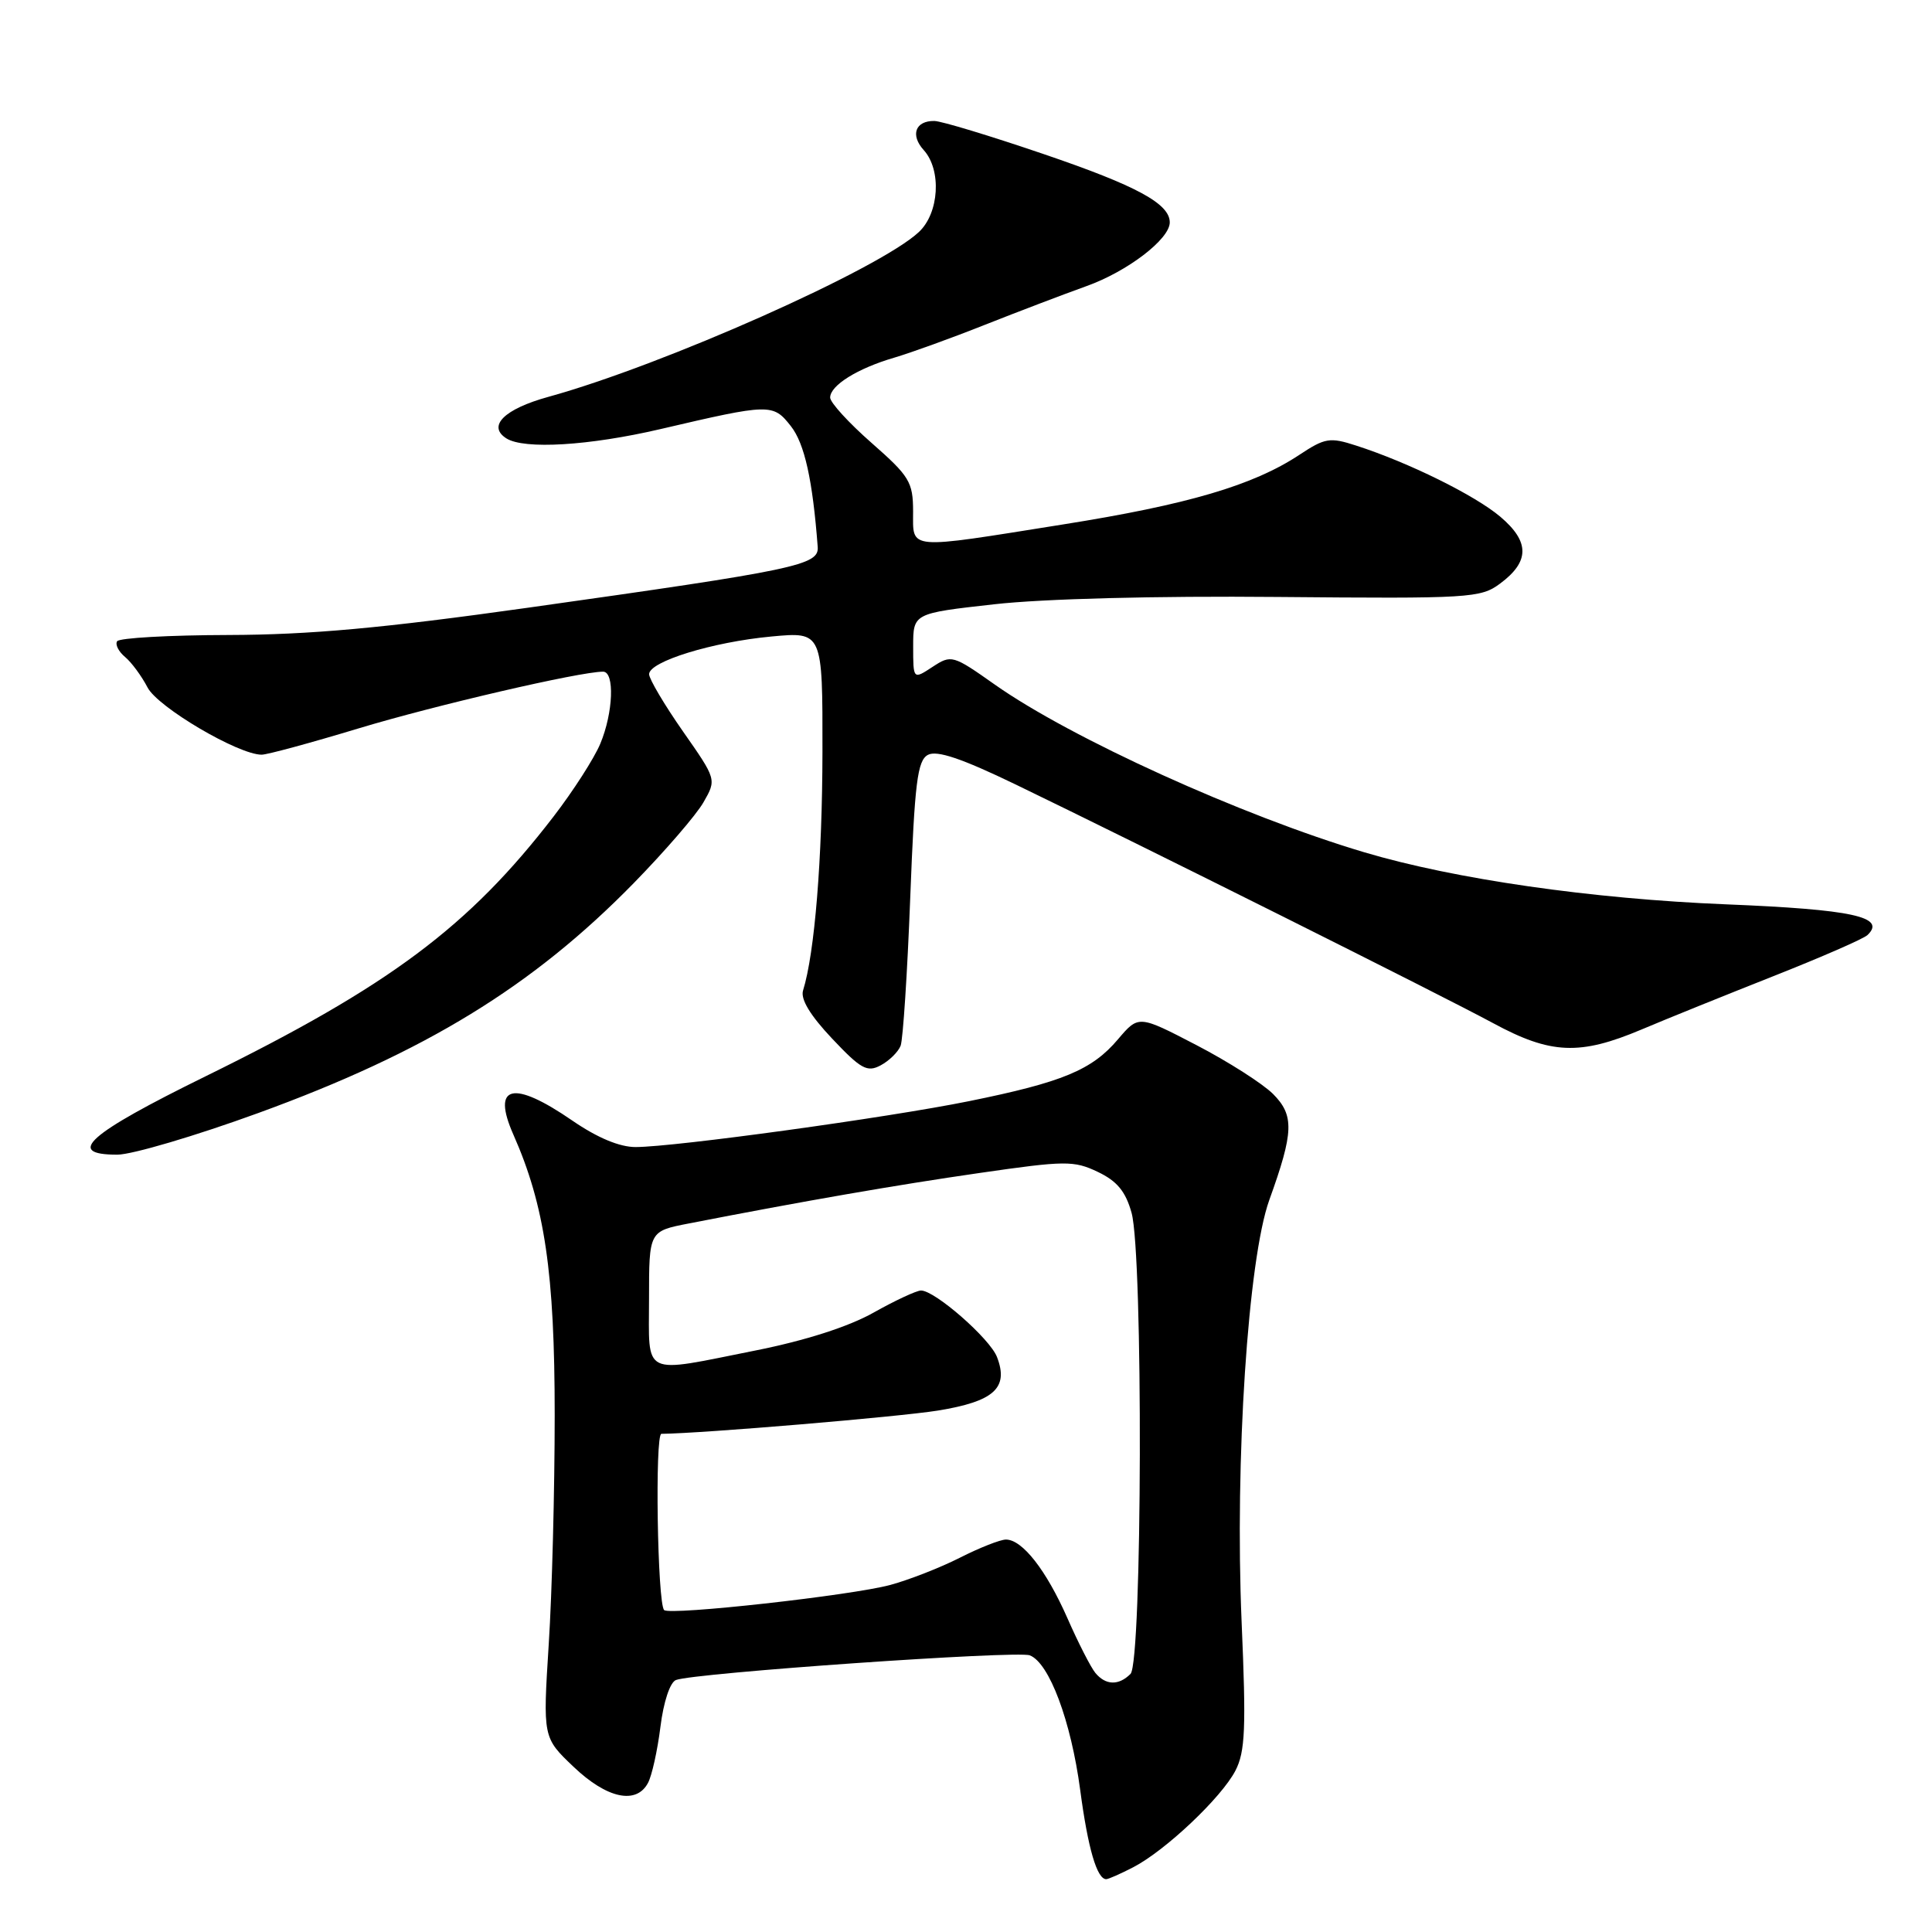 <?xml version="1.0" encoding="UTF-8" standalone="no"?>
<!DOCTYPE svg PUBLIC "-//W3C//DTD SVG 1.1//EN" "http://www.w3.org/Graphics/SVG/1.1/DTD/svg11.dtd" >
<svg xmlns="http://www.w3.org/2000/svg" xmlns:xlink="http://www.w3.org/1999/xlink" version="1.1" viewBox="0 0 256 256">
 <g >
 <path fill="currentColor"
d=" M 150.16 247.42 C 154.43 245.21 161.85 238.19 163.70 234.62 C 165.00 232.10 165.13 229.02 164.52 214.90 C 163.61 193.58 165.37 166.85 168.19 159.00 C 171.44 149.99 171.51 147.79 168.68 144.95 C 167.31 143.59 162.75 140.67 158.53 138.48 C 150.87 134.50 150.87 134.50 148.14 137.71 C 144.70 141.78 140.79 143.40 128.40 145.91 C 117.54 148.11 89.42 151.98 84.23 151.99 C 82.11 152.00 79.15 150.76 75.86 148.50 C 67.98 143.07 65.11 143.74 68.02 150.33 C 72.19 159.75 73.50 168.67 73.50 187.50 C 73.50 197.40 73.15 211.07 72.71 217.87 C 71.93 230.24 71.93 230.24 76.01 234.12 C 80.41 238.31 84.31 239.16 85.86 236.25 C 86.38 235.29 87.12 231.94 87.51 228.82 C 87.92 225.51 88.78 222.91 89.57 222.61 C 92.02 221.67 134.75 218.69 136.45 219.34 C 139.03 220.33 141.91 228.03 143.13 237.17 C 144.16 244.92 145.35 249.00 146.58 249.00 C 146.87 249.00 148.48 248.29 150.16 247.42 Z  M 34.20 147.49 C 56.36 139.43 70.60 130.70 84.00 116.99 C 88.12 112.77 92.28 107.96 93.22 106.30 C 94.95 103.28 94.95 103.28 90.48 96.89 C 88.03 93.38 86.02 89.98 86.01 89.34 C 86.00 87.66 94.39 85.07 102.22 84.34 C 109.00 83.71 109.00 83.71 108.98 99.61 C 108.96 113.82 107.95 126.31 106.41 131.24 C 106.05 132.39 107.36 134.55 110.26 137.62 C 114.08 141.67 114.91 142.12 116.70 141.16 C 117.84 140.55 119.02 139.38 119.34 138.56 C 119.65 137.74 120.23 128.93 120.61 118.99 C 121.20 103.65 121.56 100.77 122.96 100.02 C 124.15 99.39 127.44 100.50 134.56 103.94 C 151.14 111.95 191.09 131.92 197.84 135.57 C 205.49 139.71 209.32 139.87 217.50 136.42 C 220.80 135.02 228.68 131.84 235.00 129.34 C 241.32 126.84 246.93 124.40 247.45 123.90 C 249.99 121.49 245.47 120.51 228.72 119.83 C 210.90 119.11 192.73 116.49 180.77 112.93 C 164.57 108.11 141.89 97.81 131.83 90.72 C 126.25 86.78 126.06 86.73 123.56 88.37 C 121.00 90.05 121.00 90.05 121.00 85.66 C 121.00 81.27 121.00 81.27 131.74 80.07 C 138.19 79.34 153.20 78.95 169.28 79.10 C 194.80 79.33 196.19 79.25 198.78 77.32 C 202.70 74.41 202.71 71.78 198.80 68.47 C 195.45 65.63 186.62 61.27 179.69 59.04 C 176.21 57.91 175.57 58.02 172.17 60.27 C 166.06 64.31 157.38 66.87 140.80 69.50 C 119.92 72.83 121.00 72.92 120.99 67.75 C 120.98 63.86 120.51 63.10 115.49 58.69 C 112.47 56.04 110.00 53.34 110.00 52.68 C 110.00 51.07 113.63 48.81 118.50 47.39 C 120.70 46.74 126.10 44.79 130.50 43.04 C 134.90 41.30 140.96 38.99 143.97 37.91 C 149.40 35.97 155.00 31.68 155.00 29.47 C 155.00 26.99 150.61 24.61 138.30 20.42 C 131.26 18.02 124.74 16.04 123.81 16.03 C 121.29 15.99 120.59 17.89 122.40 19.89 C 124.79 22.53 124.45 28.24 121.75 30.75 C 116.50 35.66 87.90 48.38 72.68 52.58 C 66.82 54.19 64.53 56.46 67.10 58.09 C 69.46 59.58 78.06 59.06 87.50 56.86 C 102.05 53.46 102.42 53.45 104.79 56.46 C 106.61 58.77 107.68 63.59 108.35 72.46 C 108.54 74.89 105.64 75.50 70.00 80.52 C 50.66 83.24 41.06 84.11 30.26 84.14 C 22.42 84.16 15.79 84.53 15.52 84.97 C 15.24 85.41 15.72 86.35 16.58 87.06 C 17.43 87.77 18.77 89.59 19.55 91.09 C 20.90 93.71 31.58 100.00 34.67 100.00 C 35.41 100.00 41.19 98.43 47.50 96.52 C 57.58 93.47 76.82 89.00 79.91 89.00 C 81.47 89.00 81.26 94.45 79.54 98.55 C 78.74 100.47 75.96 104.80 73.36 108.18 C 62.12 122.80 51.60 130.65 27.25 142.61 C 11.64 150.28 8.57 153.00 15.54 153.00 C 17.48 153.00 25.88 150.52 34.20 147.49 Z  M 145.14 221.67 C 144.54 220.94 142.87 217.68 141.44 214.42 C 138.63 208.05 135.47 204.00 133.29 204.00 C 132.55 204.00 129.80 205.08 127.20 206.40 C 124.60 207.72 120.45 209.34 117.98 210.01 C 112.82 211.41 88.75 214.08 88.00 213.34 C 87.11 212.44 86.76 190.00 87.64 189.99 C 93.15 189.93 119.08 187.74 124.26 186.91 C 131.71 185.70 133.69 183.92 132.11 179.82 C 131.19 177.39 123.89 171.00 122.04 171.00 C 121.45 171.00 118.61 172.32 115.73 173.94 C 112.42 175.80 106.71 177.63 100.14 178.94 C 84.84 181.99 86.00 182.55 86.00 172.07 C 86.00 163.14 86.00 163.14 91.25 162.12 C 106.43 159.16 118.75 157.02 129.77 155.43 C 141.17 153.78 142.29 153.77 145.46 155.28 C 148.02 156.50 149.15 157.87 149.94 160.71 C 151.48 166.28 151.36 220.24 149.80 221.80 C 148.23 223.37 146.51 223.32 145.14 221.67 Z "/>
</g>
</svg>